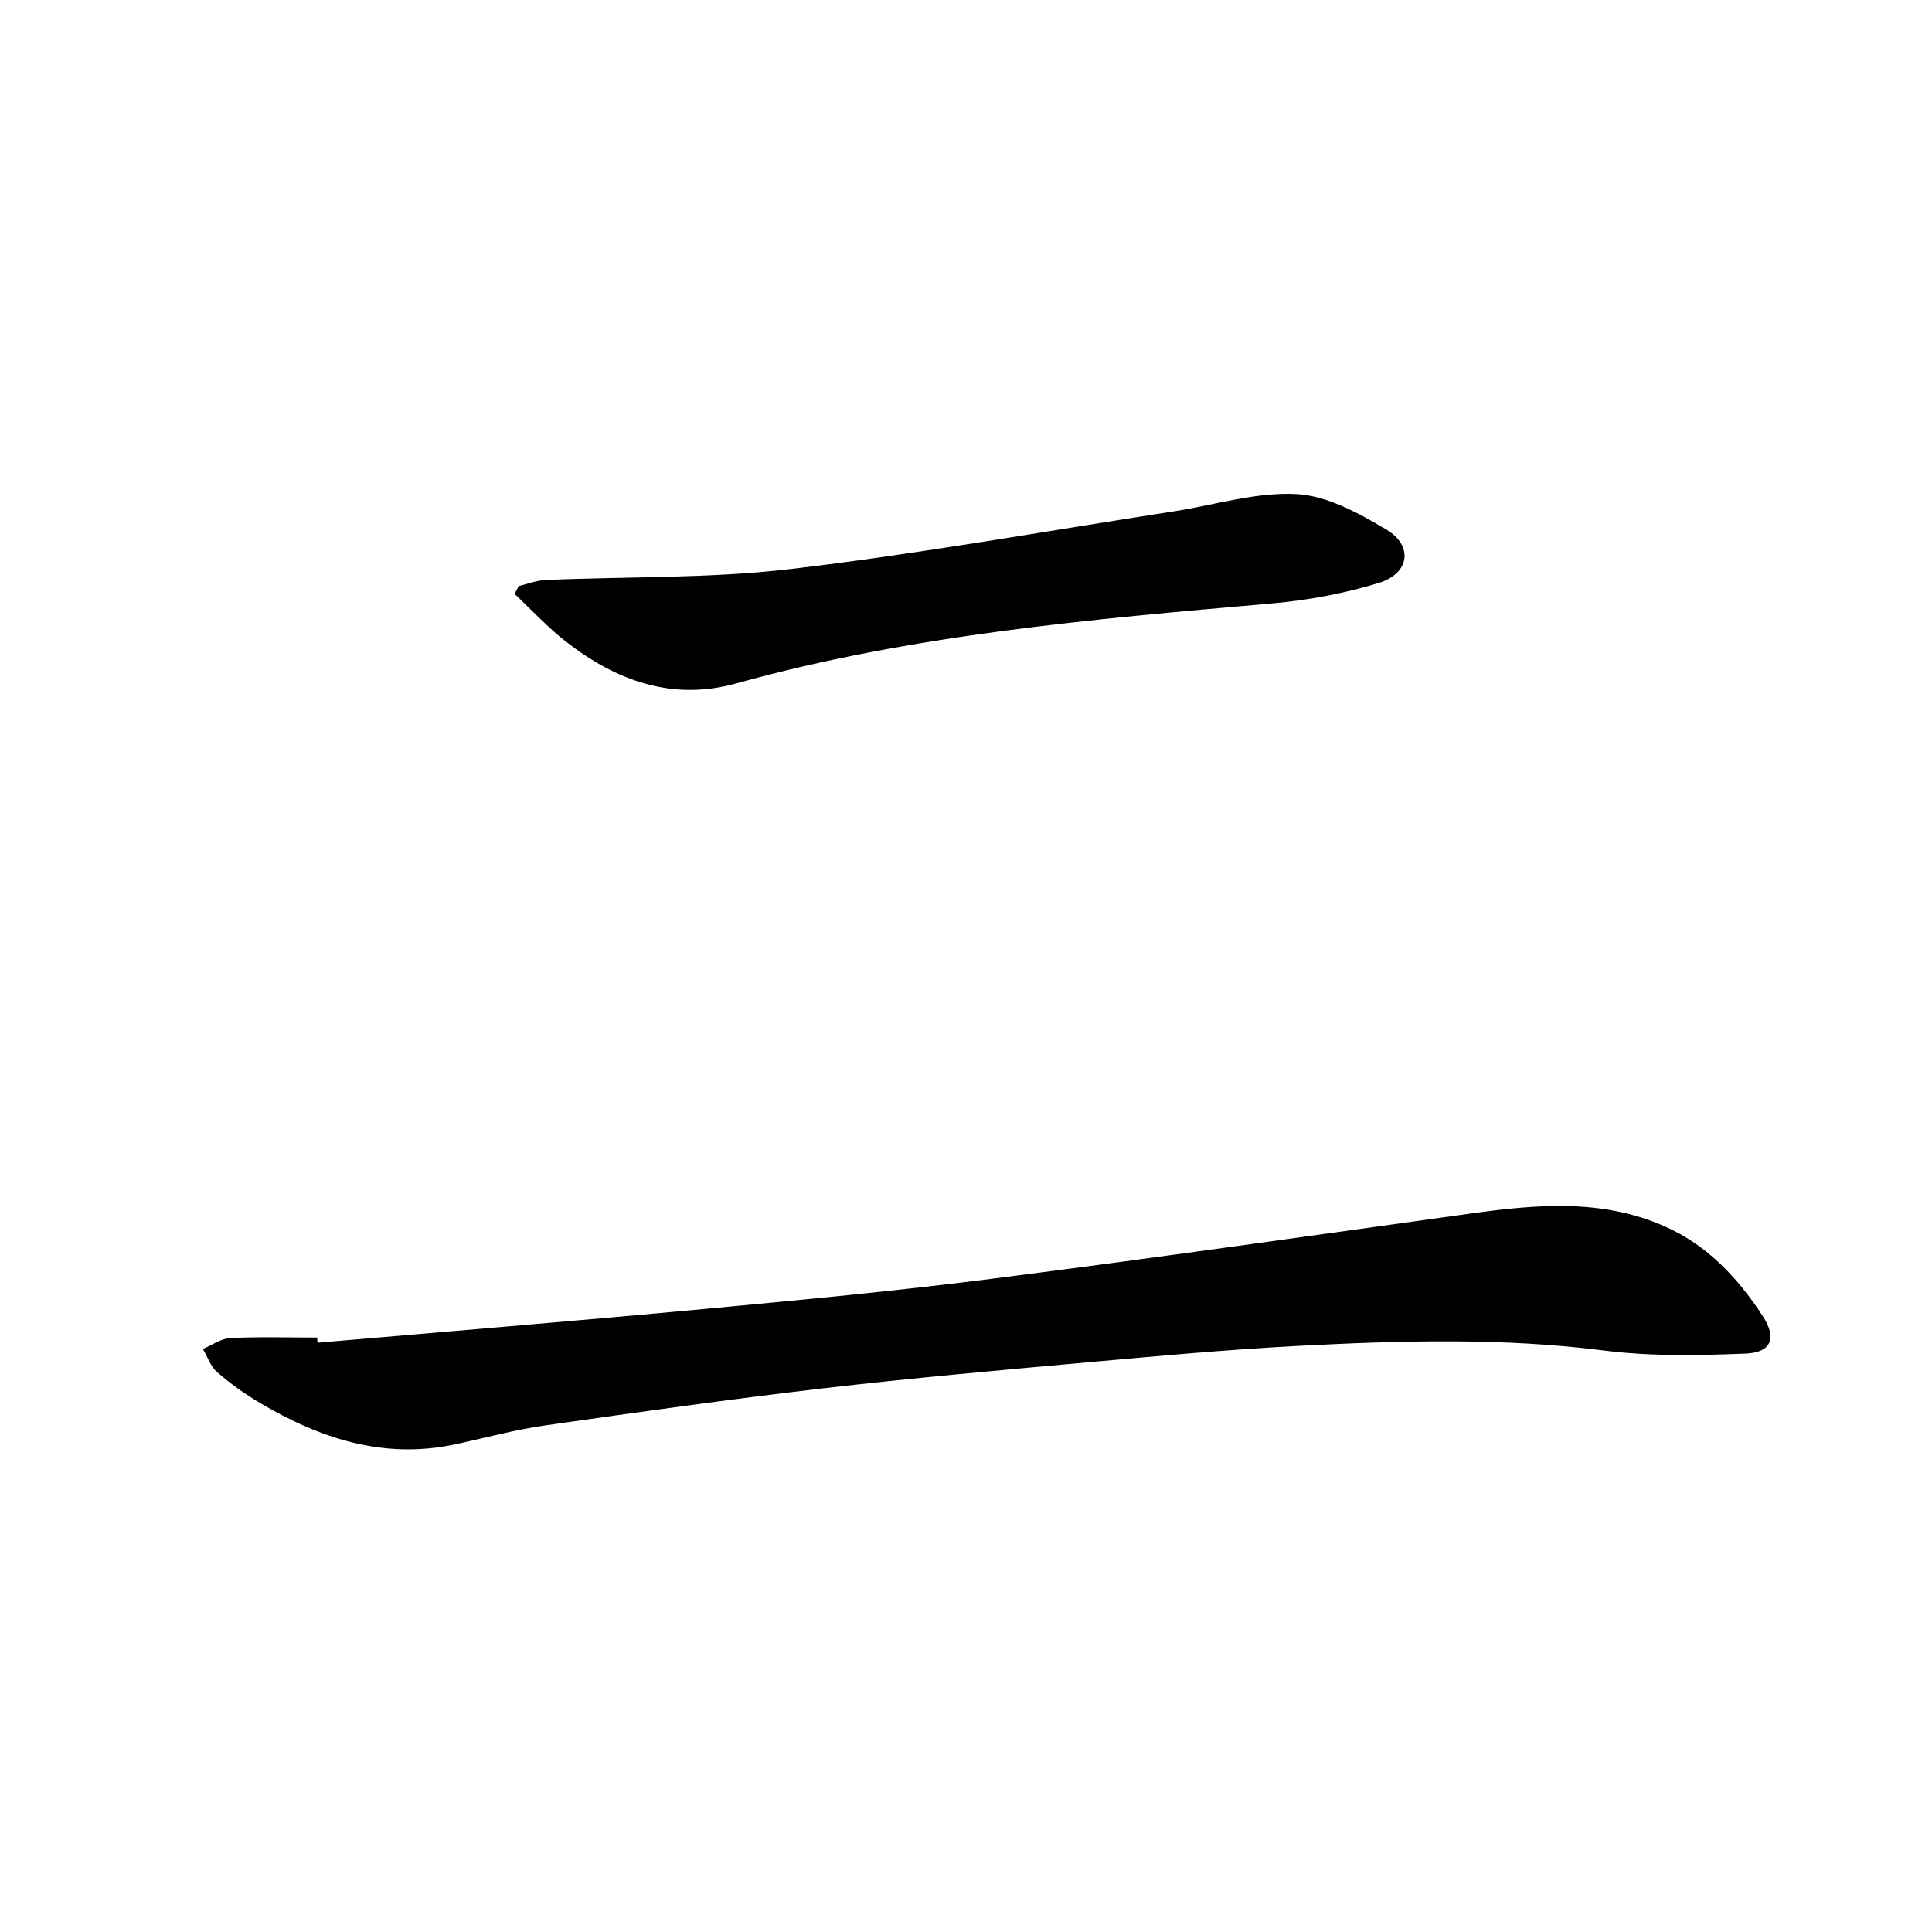 <svg enable-background="new 0 0 400 400" viewBox="0 0 400 400" xmlns="http://www.w3.org/2000/svg">
<path d="m65.74 278c26.65-2.31 53.32-4.5 79.95-6.98 19.85-1.85 39.72-3.72 59.49-6.24 33.11-4.22 66.16-8.93 99.22-13.52 13.61-1.89 27.13-3.13 40.21 2.62 8.87 3.9 15.2 10.7 20.35 18.6 2.97 4.55 1.8 7.56-3.58 7.77-9.76.39-19.66.59-29.31-.64-21.08-2.68-42.14-2.06-63.21-.96-14.6.76-29.17 2.1-43.73 3.41-18.21 1.64-36.42 3.26-54.58 5.37-19.29 2.25-38.53 4.95-57.76 7.7-6.22.89-12.33 2.57-18.49 3.89-14.75 3.18-27.95-1.15-40.45-8.54-3.14-1.85-6.15-4.01-8.9-6.39-1.35-1.17-1.99-3.18-2.95-4.8 1.89-.79 3.75-2.16 5.67-2.25 5.98-.3 11.99-.11 17.99-.11.02.36.05.71.08 1.07z" fill="currentColor"/><path d="m107.41 121.32c1.85-.43 3.7-1.16 5.56-1.24 16.91-.74 33.94-.29 50.7-2.27 26.53-3.13 52.87-7.86 79.29-11.93 8.48-1.31 17.03-4.02 25.42-3.59 6.35.32 12.9 3.94 18.63 7.33 5.64 3.34 4.86 9.1-1.52 11.06-7.21 2.22-14.82 3.61-22.36 4.27-37.24 3.26-74.46 6.45-110.68 16.54-13.29 3.7-24.9-.57-35.33-8.69-3.78-2.95-7.07-6.54-10.58-9.84.29-.55.58-1.09.87-1.64z" fill="currentColor"/></svg>